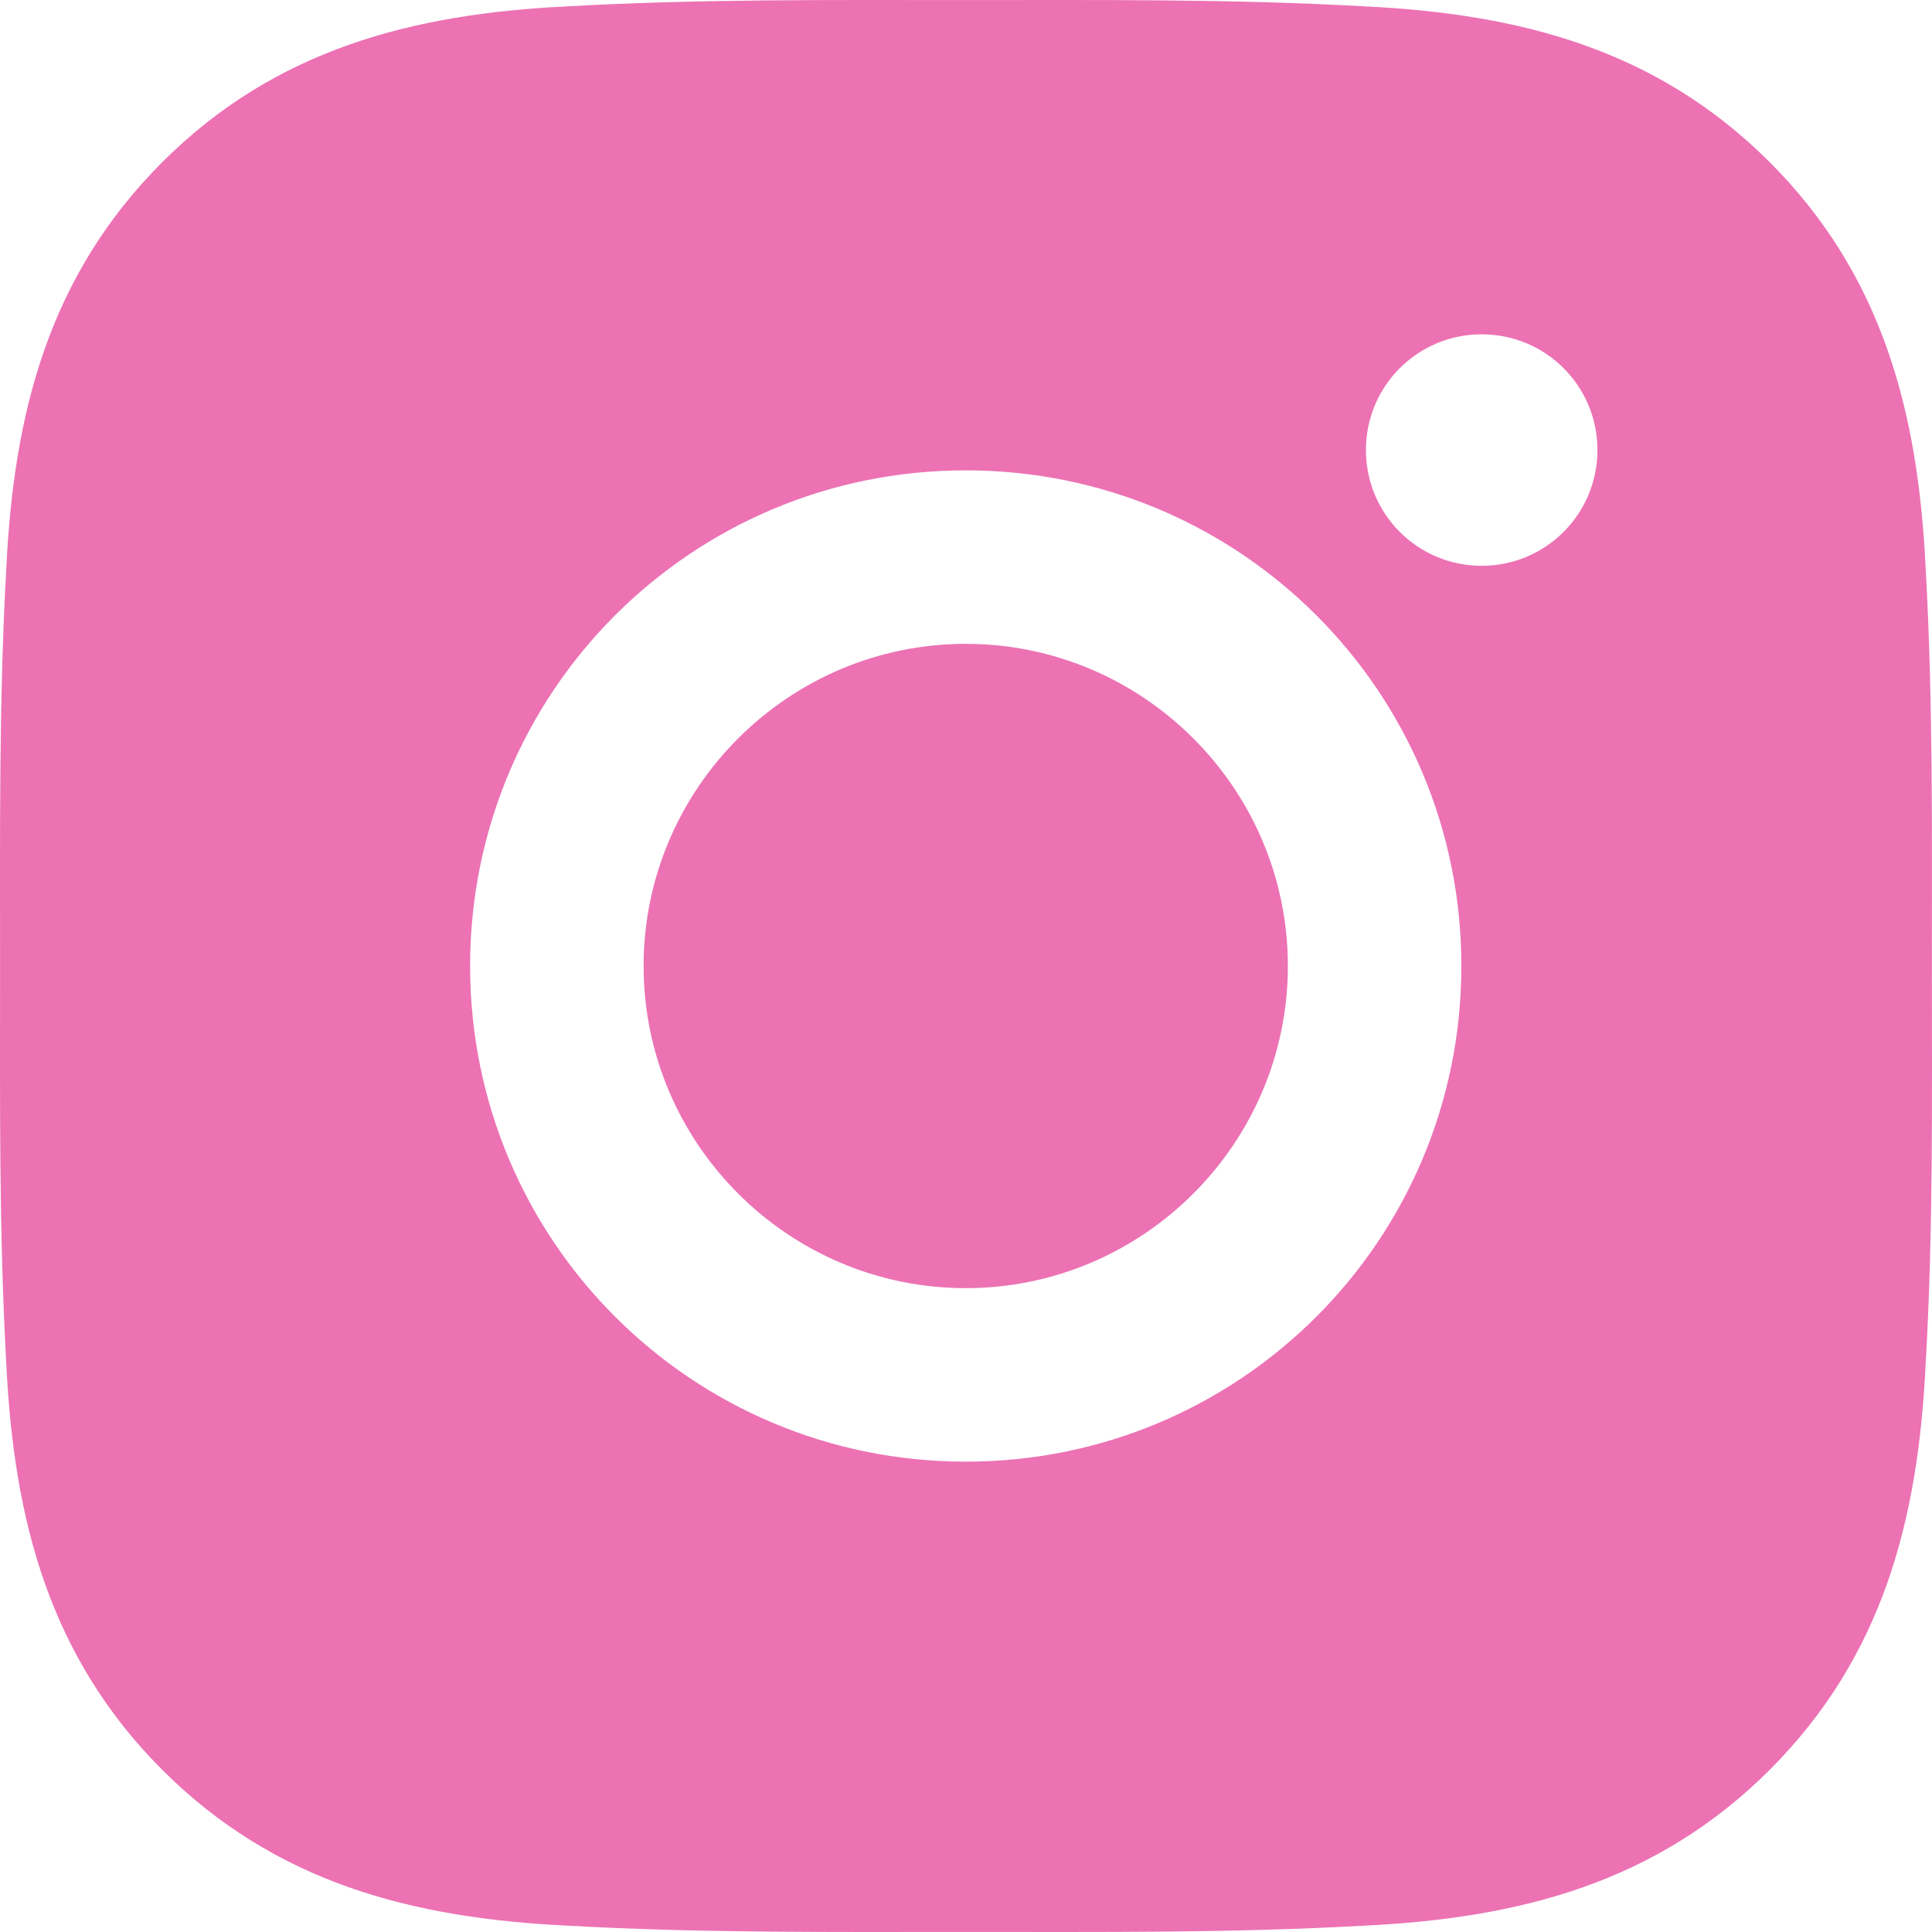 <svg width="55" height="55" viewBox="0 0 55 55" fill="none" xmlns="http://www.w3.org/2000/svg">
<path d="M27.493 18.329C22.443 18.329 18.322 22.45 18.322 27.5C18.322 32.55 22.443 36.671 27.493 36.671C32.542 36.671 36.663 32.55 36.663 27.5C36.663 22.45 32.542 18.329 27.493 18.329ZM54.997 27.5C54.997 23.702 55.031 19.939 54.818 16.149C54.605 11.746 53.6 7.838 50.381 4.618C47.154 1.392 43.254 0.394 38.851 0.181C35.053 -0.032 31.29 0.002 27.5 0.002C23.702 0.002 19.939 -0.032 16.148 0.181C11.745 0.394 7.838 1.399 4.618 4.618C1.392 7.845 0.394 11.746 0.181 16.149C-0.032 19.946 0.002 23.709 0.002 27.5C0.002 31.291 -0.032 35.061 0.181 38.851C0.394 43.254 1.399 47.162 4.618 50.382C7.845 53.608 11.745 54.606 16.148 54.819C19.946 55.032 23.709 54.998 27.5 54.998C31.297 54.998 35.06 55.032 38.851 54.819C43.254 54.606 47.161 53.601 50.381 50.382C53.607 47.155 54.605 43.254 54.818 38.851C55.038 35.061 54.997 31.298 54.997 27.5ZM27.493 41.61C19.684 41.61 13.383 35.308 13.383 27.5C13.383 19.692 19.684 13.39 27.493 13.39C35.301 13.39 41.602 19.692 41.602 27.5C41.602 35.308 35.301 41.61 27.493 41.61ZM42.18 16.107C40.357 16.107 38.885 14.635 38.885 12.812C38.885 10.989 40.357 9.517 42.18 9.517C44.004 9.517 45.476 10.989 45.476 12.812C45.476 13.245 45.391 13.674 45.226 14.074C45.06 14.474 44.818 14.837 44.512 15.143C44.206 15.449 43.842 15.692 43.442 15.858C43.042 16.023 42.613 16.108 42.18 16.107Z" fill="#EC72B4"/>
</svg>
